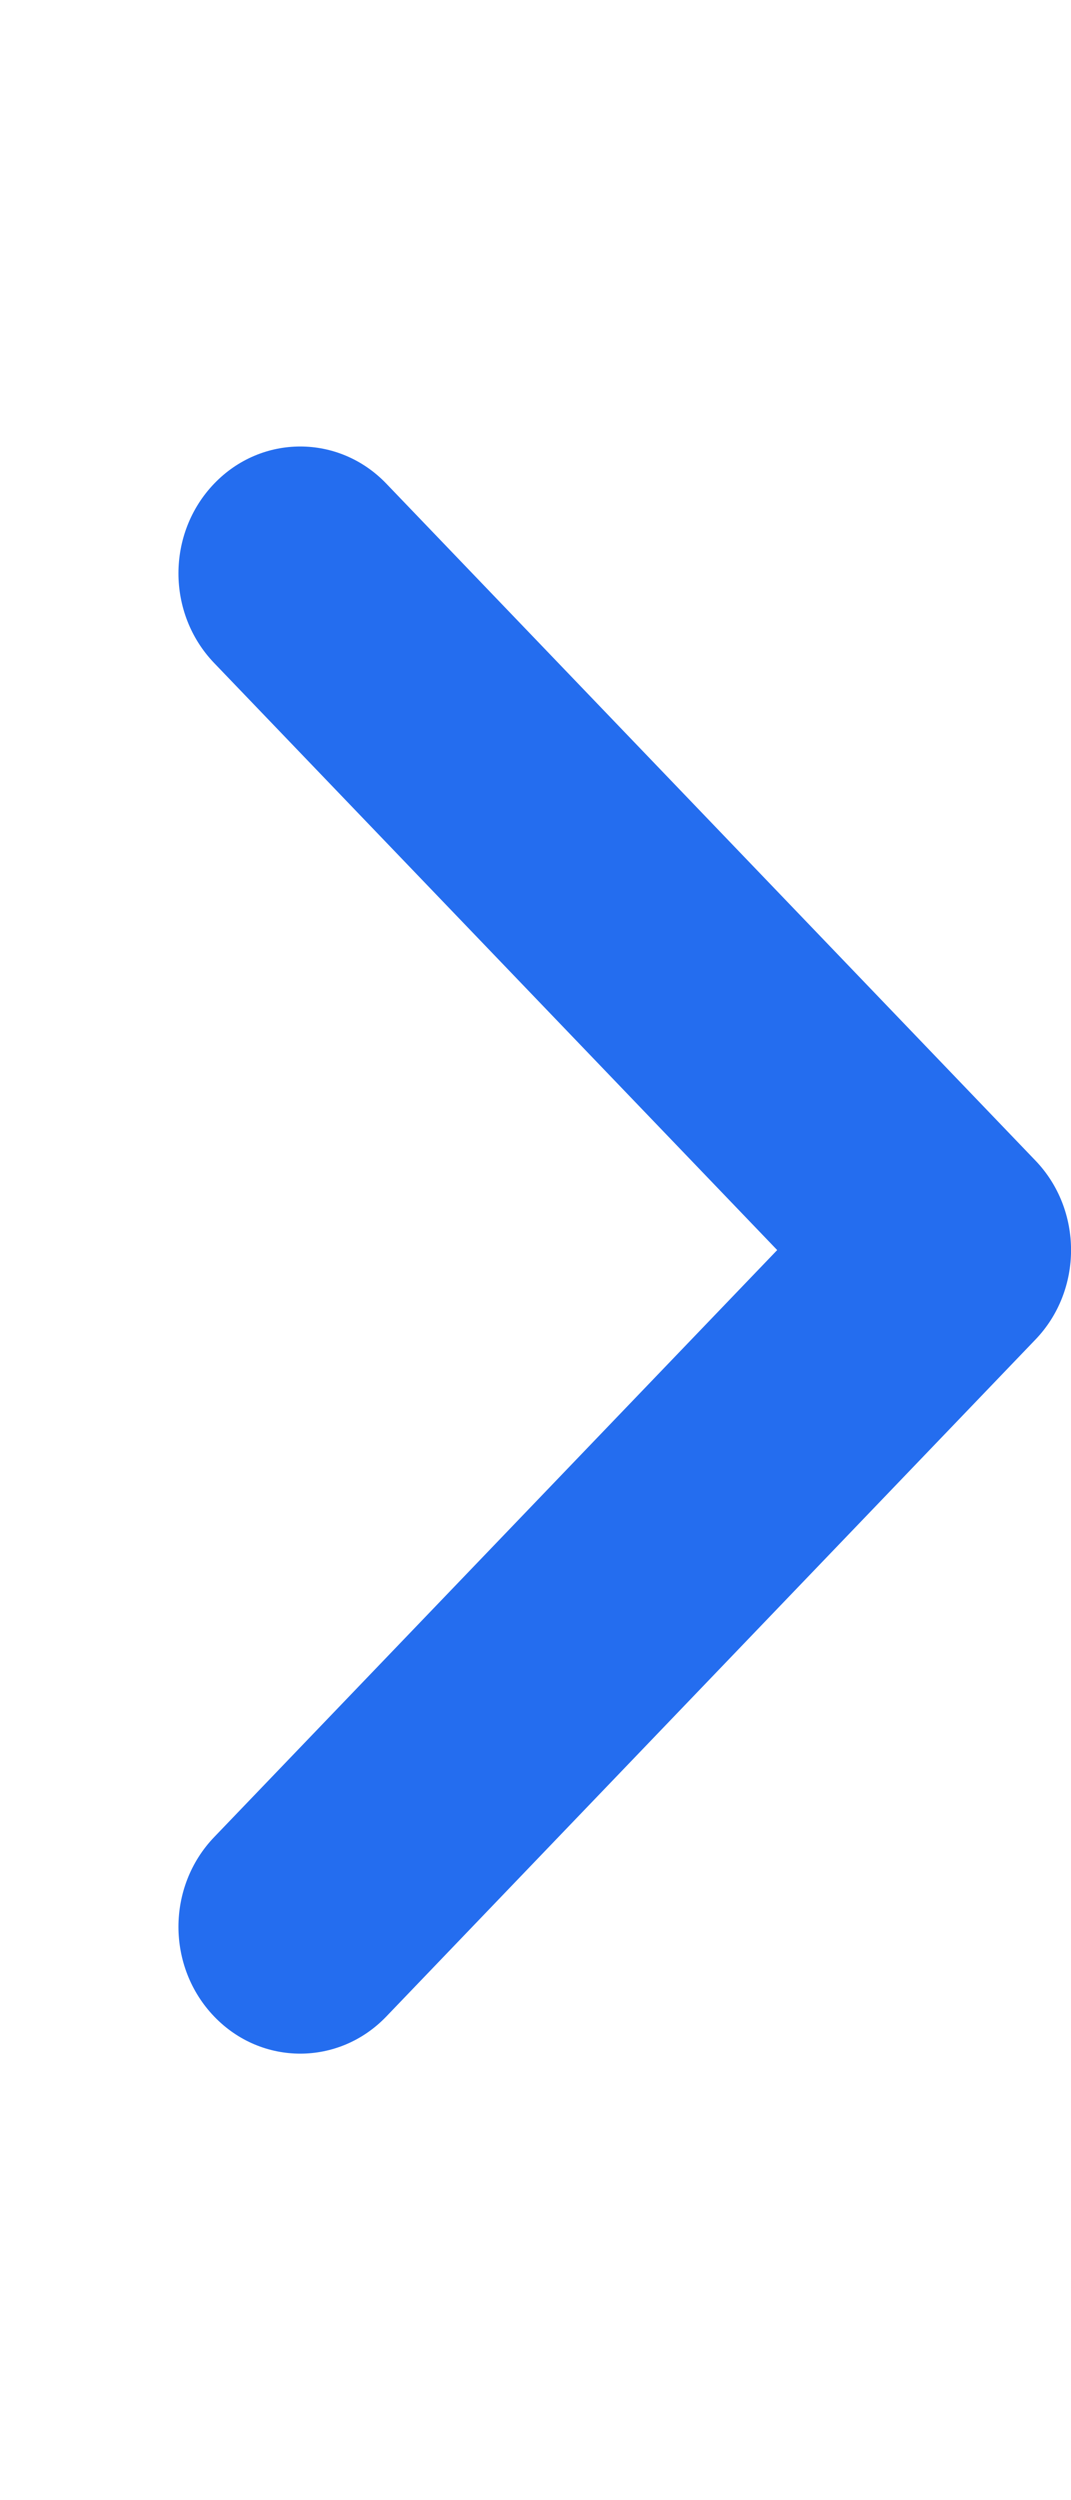<svg xmlns="http://www.w3.org/2000/svg" width="6" height="14" viewBox="0 0 6 14" fill="none">
<path fill-rule="evenodd" clip-rule="evenodd" d="M1.2 11.292C0.933 11.014 0.933 10.565 1.2 10.287L4.354 7L1.2 3.713C0.933 3.435 0.933 2.986 1.2 2.708C1.466 2.431 1.898 2.431 2.164 2.708L5.8 6.498C6.067 6.775 6.067 7.225 5.8 7.502L2.164 11.292C1.898 11.569 1.466 11.569 1.2 11.292Z" fill="#246DEF"/>
</svg>